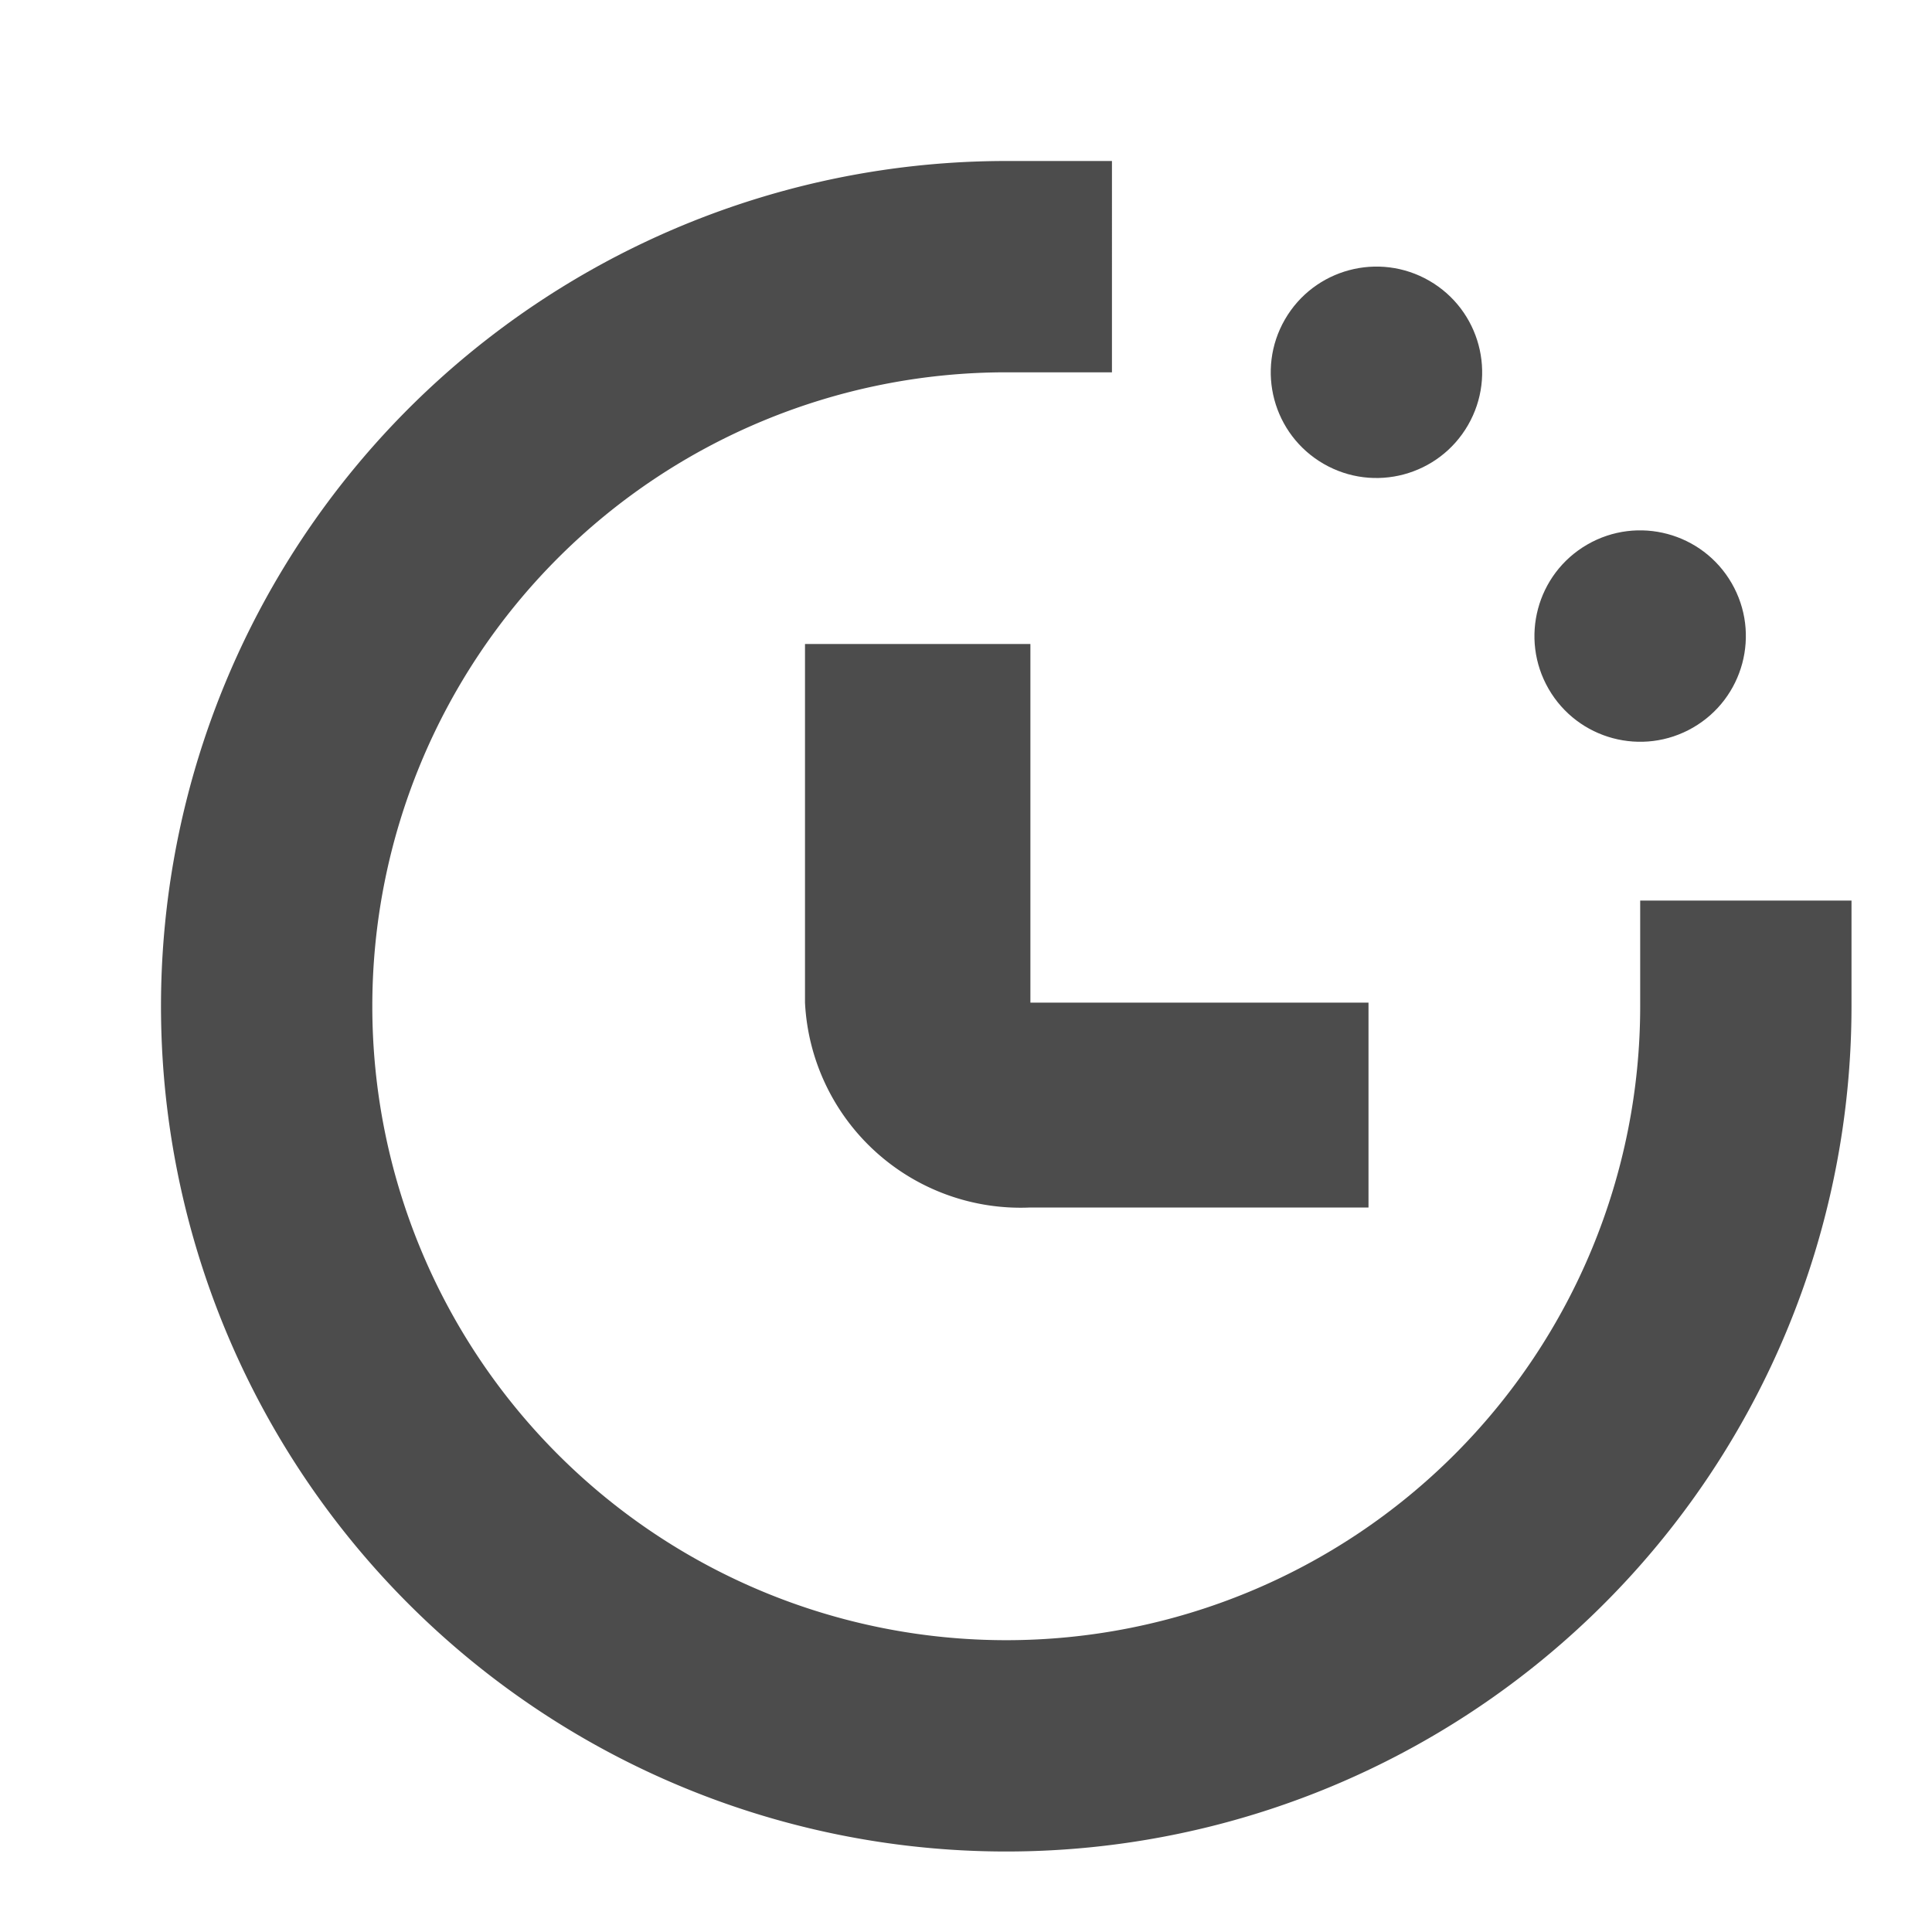 <svg xmlns="http://www.w3.org/2000/svg" width="24" height="24" viewBox="0 0 24 24">
    <g data-name="Group 10232">
        <g data-name="Group 10231" transform="translate(2 2)">
            <circle data-name="Ellipse 95" cx="1.313" cy="1.313" r="1.313" transform="rotate(-30 18.406 -28.23)" style="fill:#4c4c4c"/>
            <circle data-name="Ellipse 96" cx="1.313" cy="1.313" r="1.313" transform="rotate(-60 9.342 -9.97)" style="fill:#4c4c4c"/>
            <path data-name="Path 3230" d="M8 6v4.455A2.682 2.682 0 0 0 10.8 13H15v-2.545h-4.2V6z" style="fill:#4c4c4c"/>
            <path data-name="Path 3231" d="M18.375 10.5A7.875 7.875 0 1 1 10.5 2.625h1.313V0H10.5A10.5 10.5 0 1 0 21 10.5V9.187h-2.625z" style="fill:#4c4c4c"/>
        </g>
    </g>
</svg>
